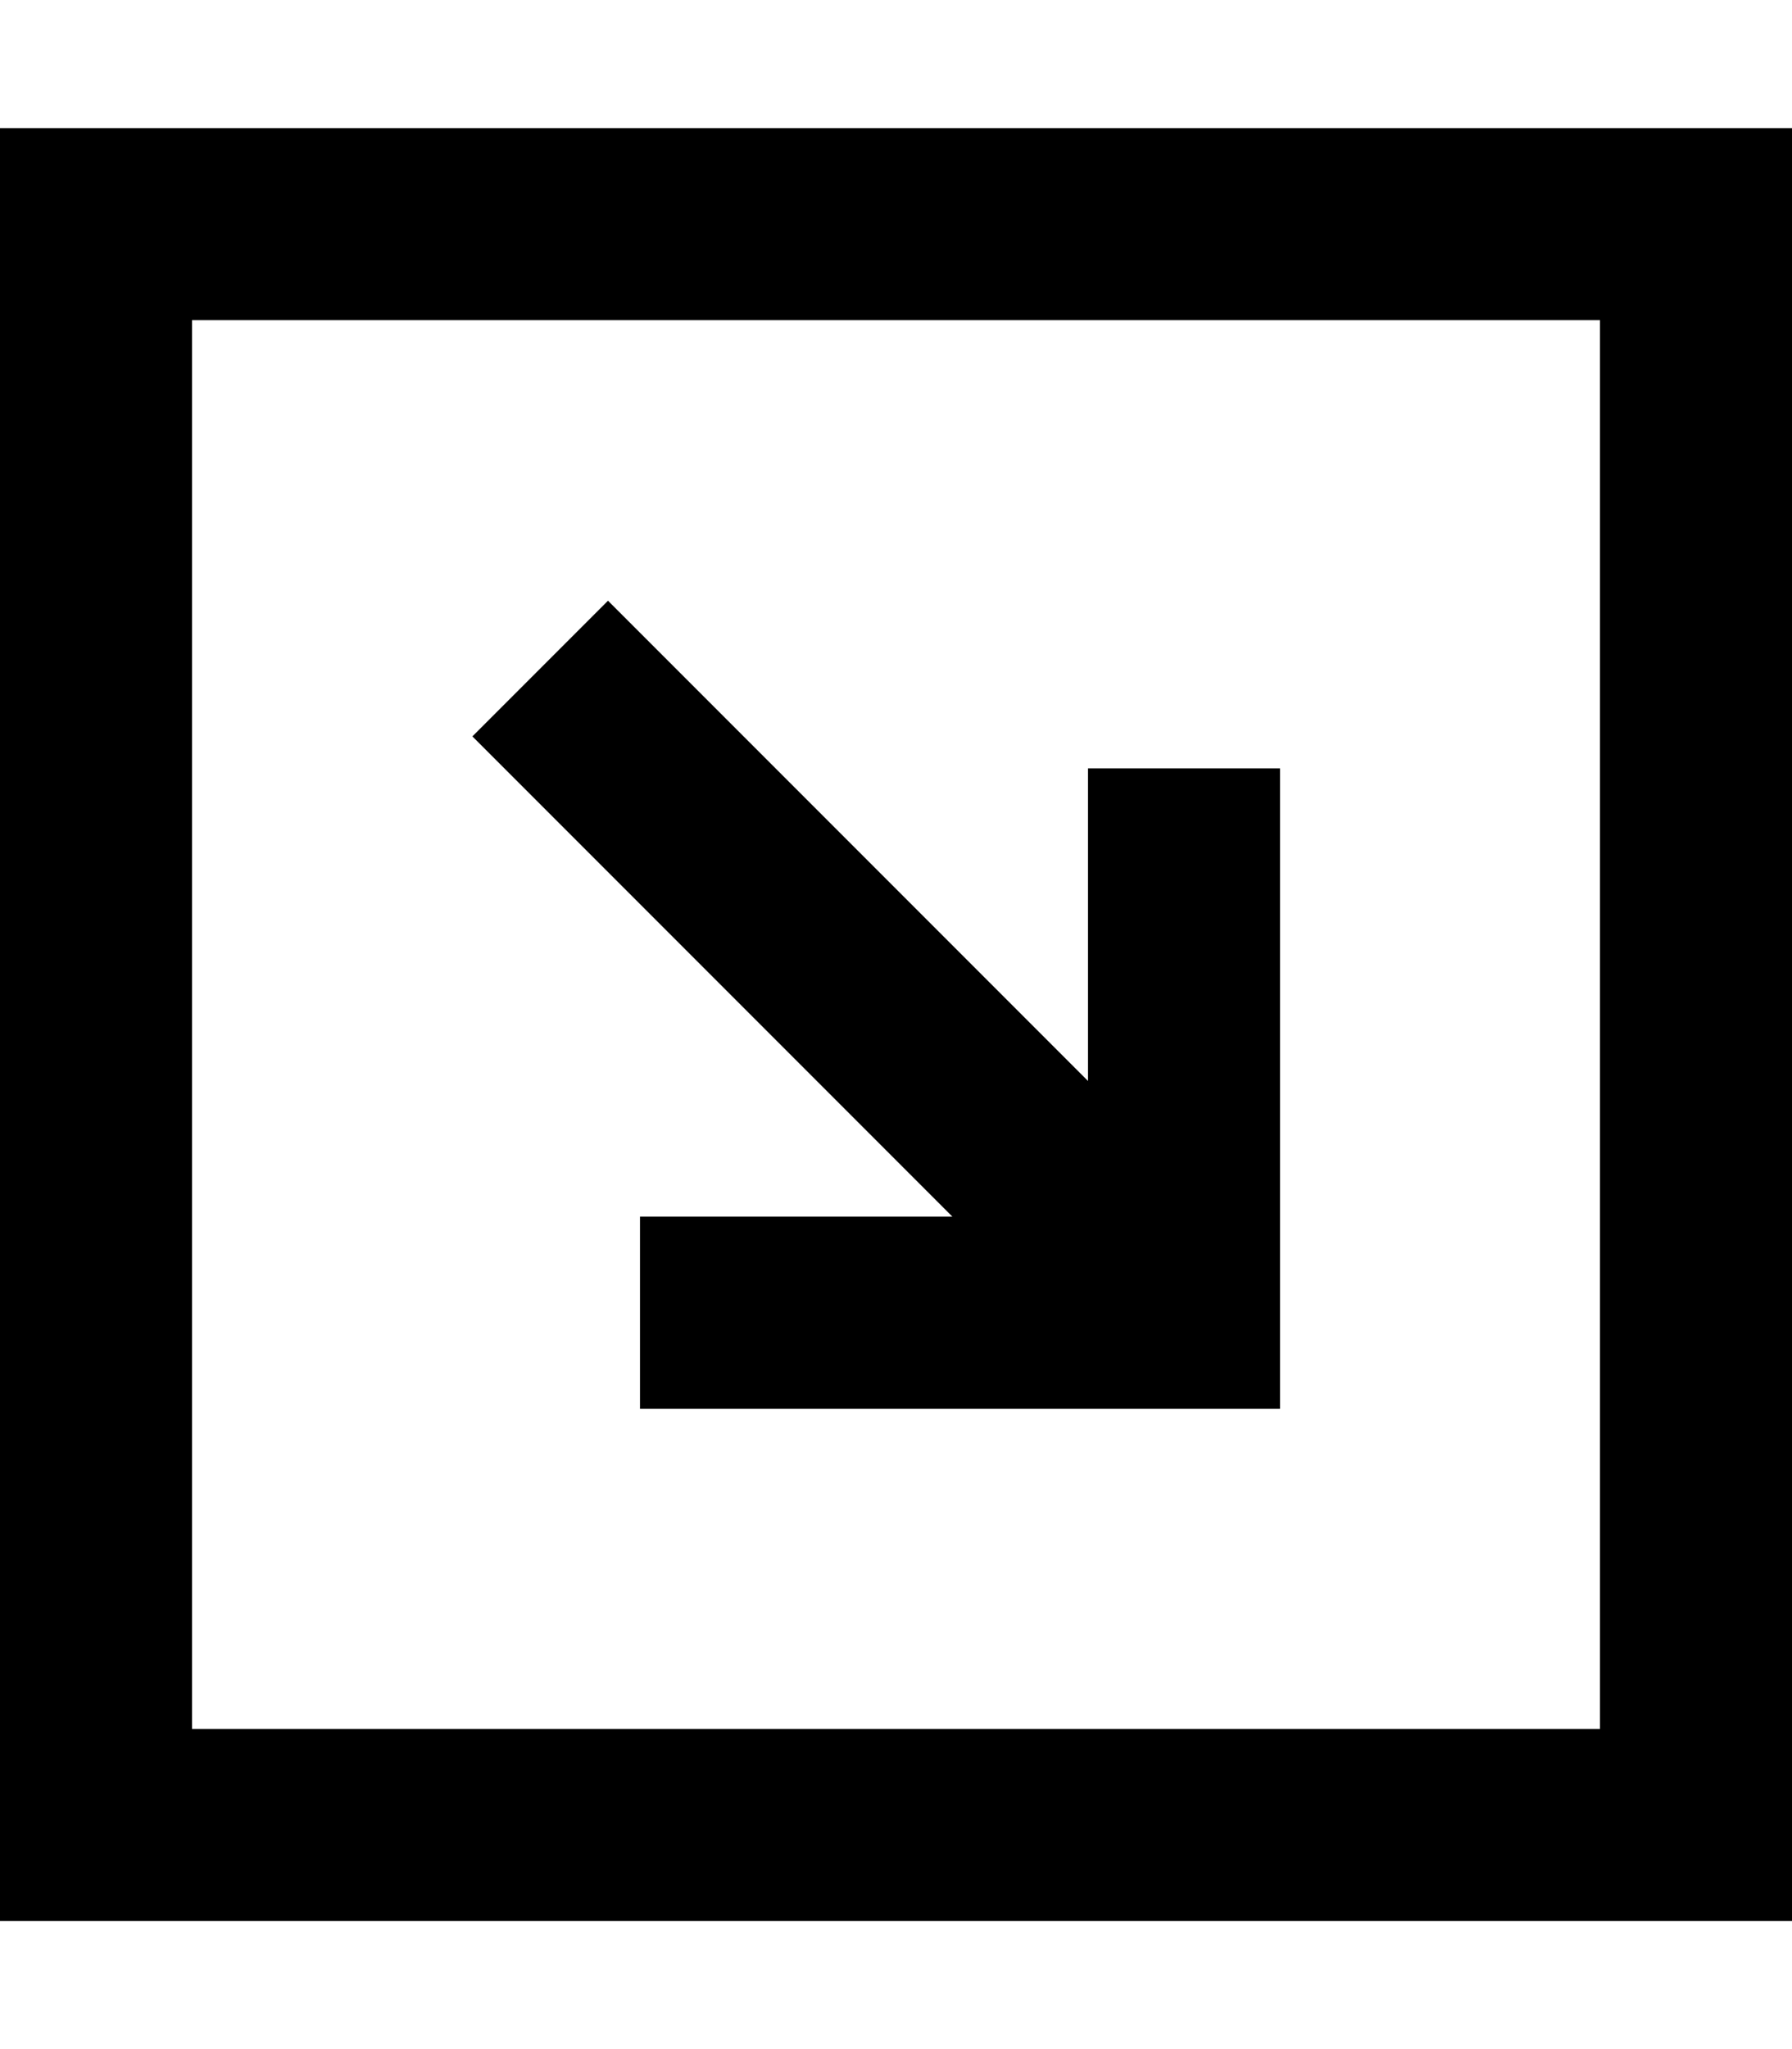 <svg xmlns="http://www.w3.org/2000/svg" viewBox="0 0 448 512"><!--! Font Awesome Pro 7.0.1 by @fontawesome - https://fontawesome.com License - https://fontawesome.com/license (Commercial License) Copyright 2025 Fonticons, Inc. --><path fill="currentColor" d="M400 432l0-352-352 0 0 352 352 0zm48 48l-448 0 0-448 448 0 0 448zM184 304l54.1 0-103-103-17-17 33.9-33.9 17 17 103 103 0-78.1 48 0 0 160-160 0 0-48 24 0z"/></svg>